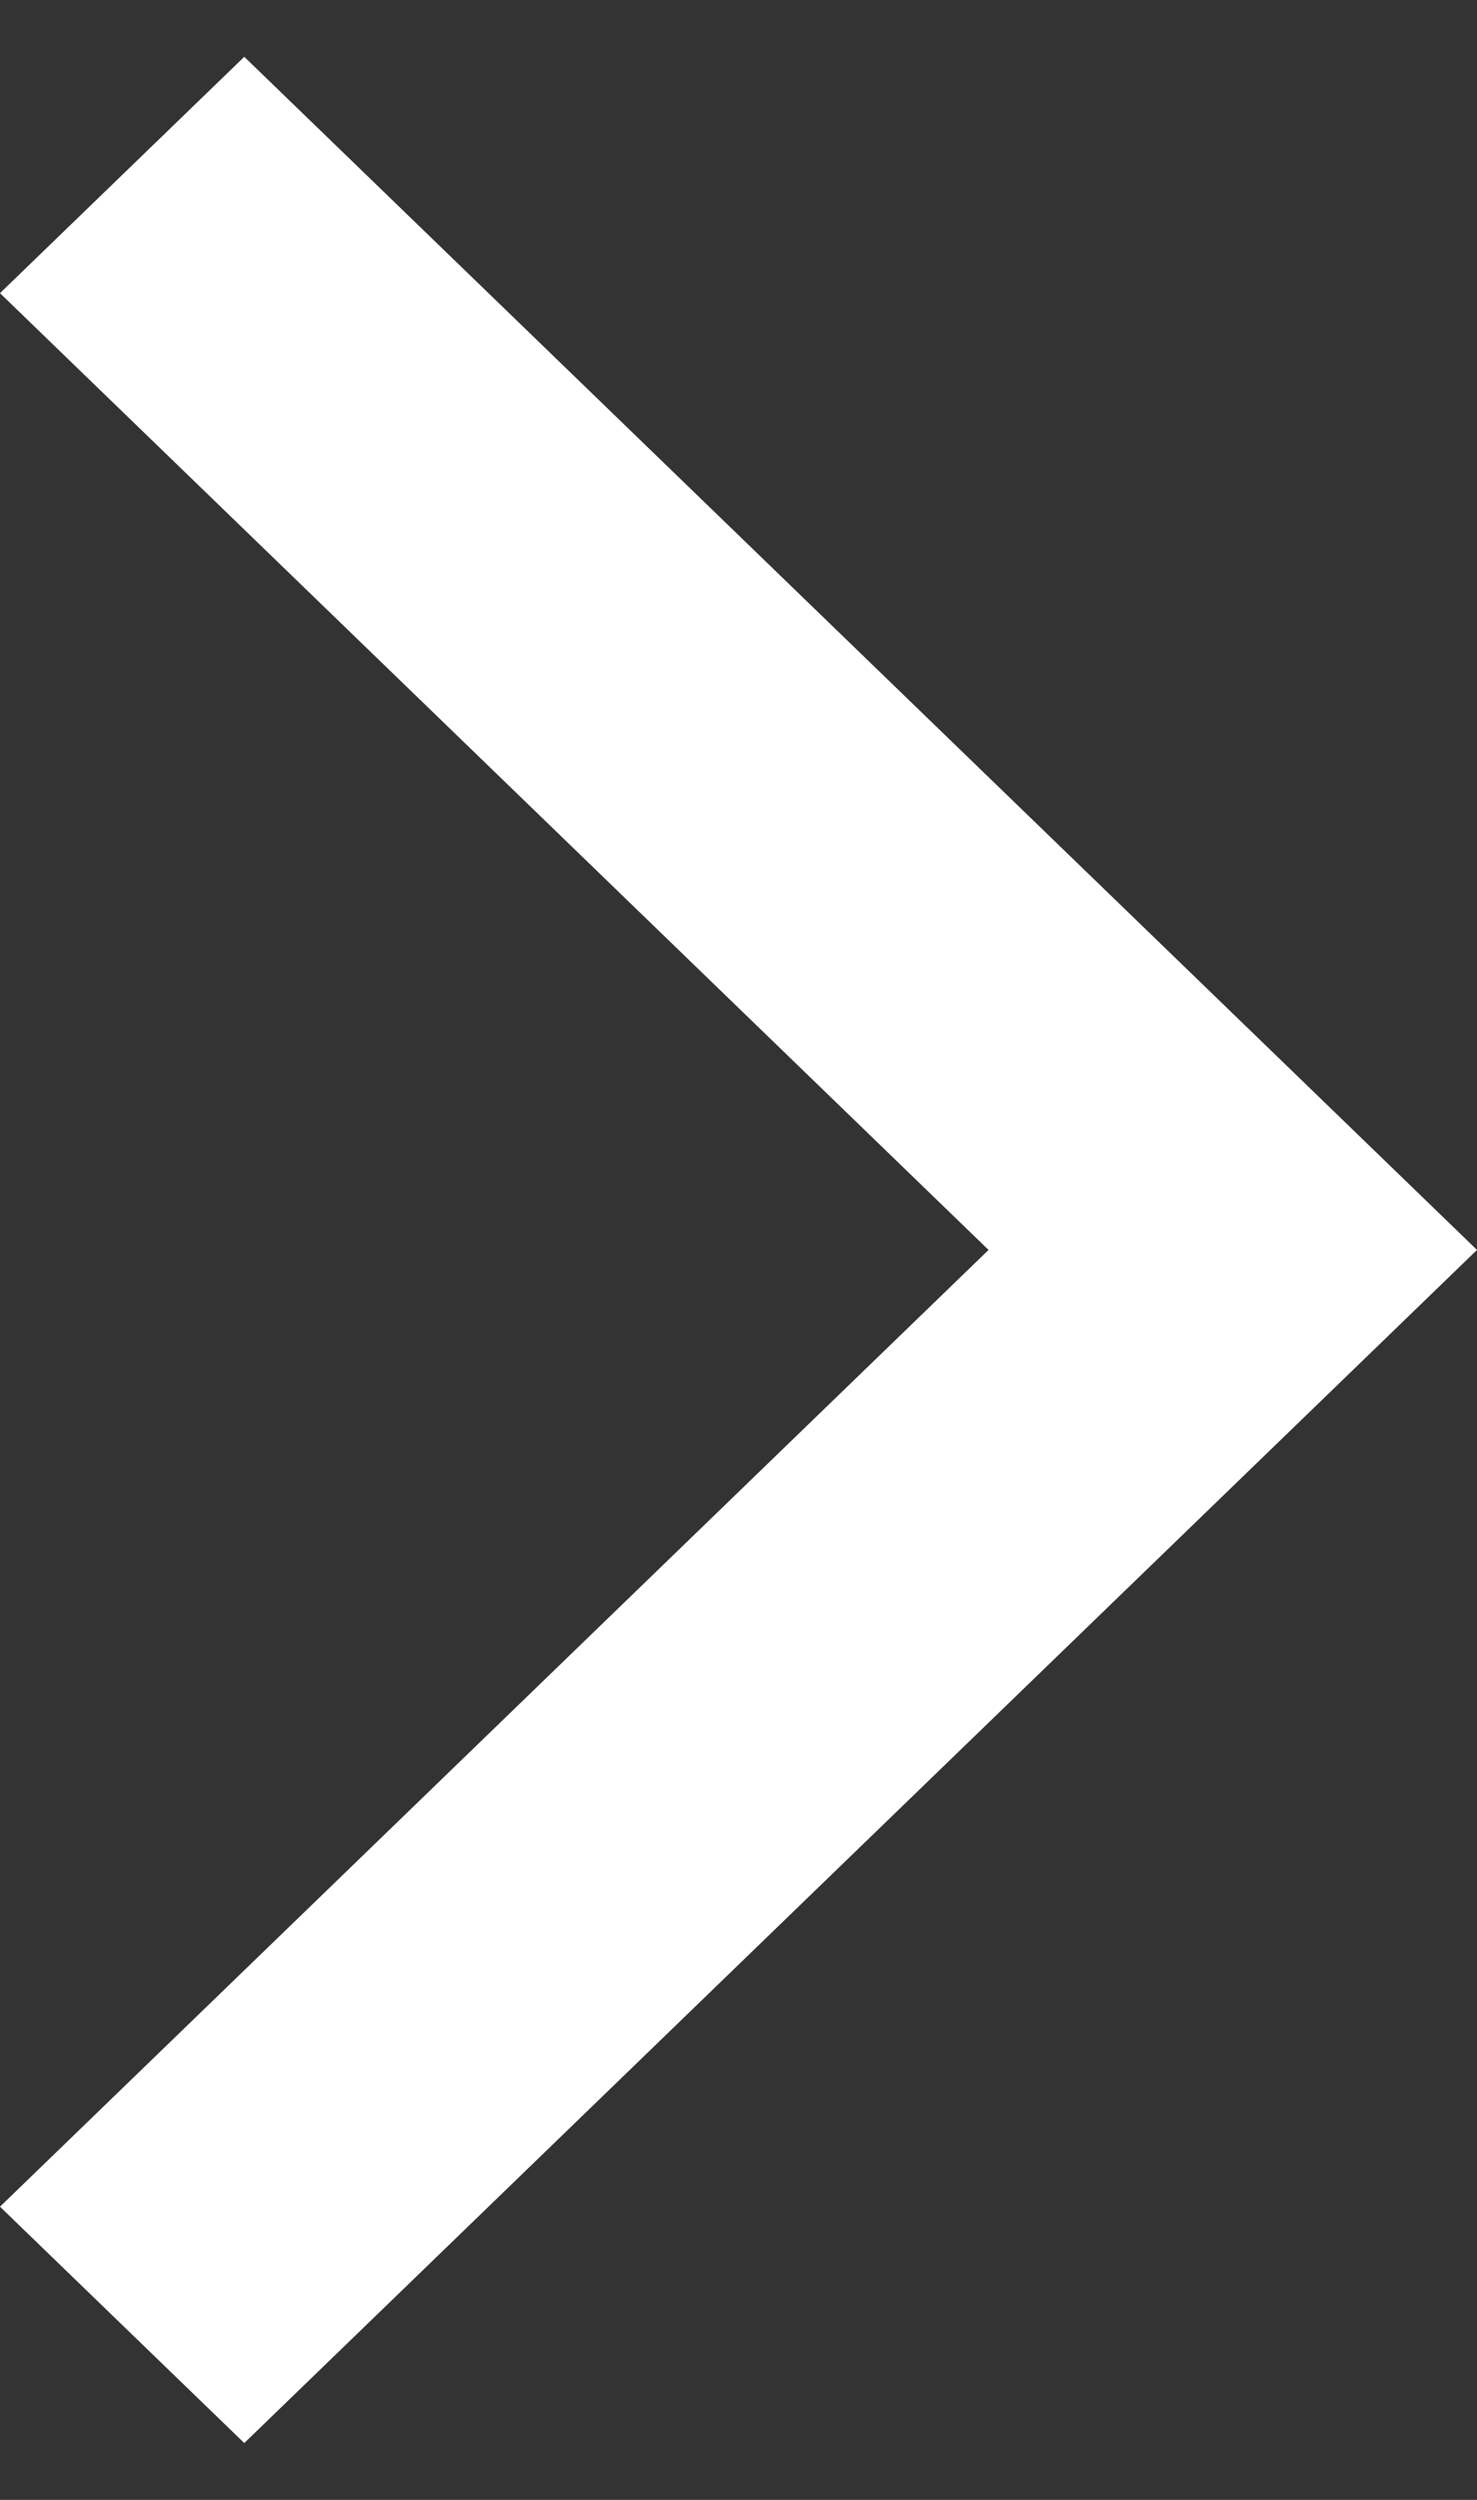 <svg width="13" height="22" viewBox="0 0 13 22" fill="none" xmlns="http://www.w3.org/2000/svg">
<rect x="0" y="0" width="13" height="22" fill="#333333" stroke="none"/>
<path d="M13 11L2.15 21.5L-9.53674e-07 19.42L8.701 11L-9.53674e-07 2.58L2.15 0.5L13 11Z" fill="white"/>
</svg>
